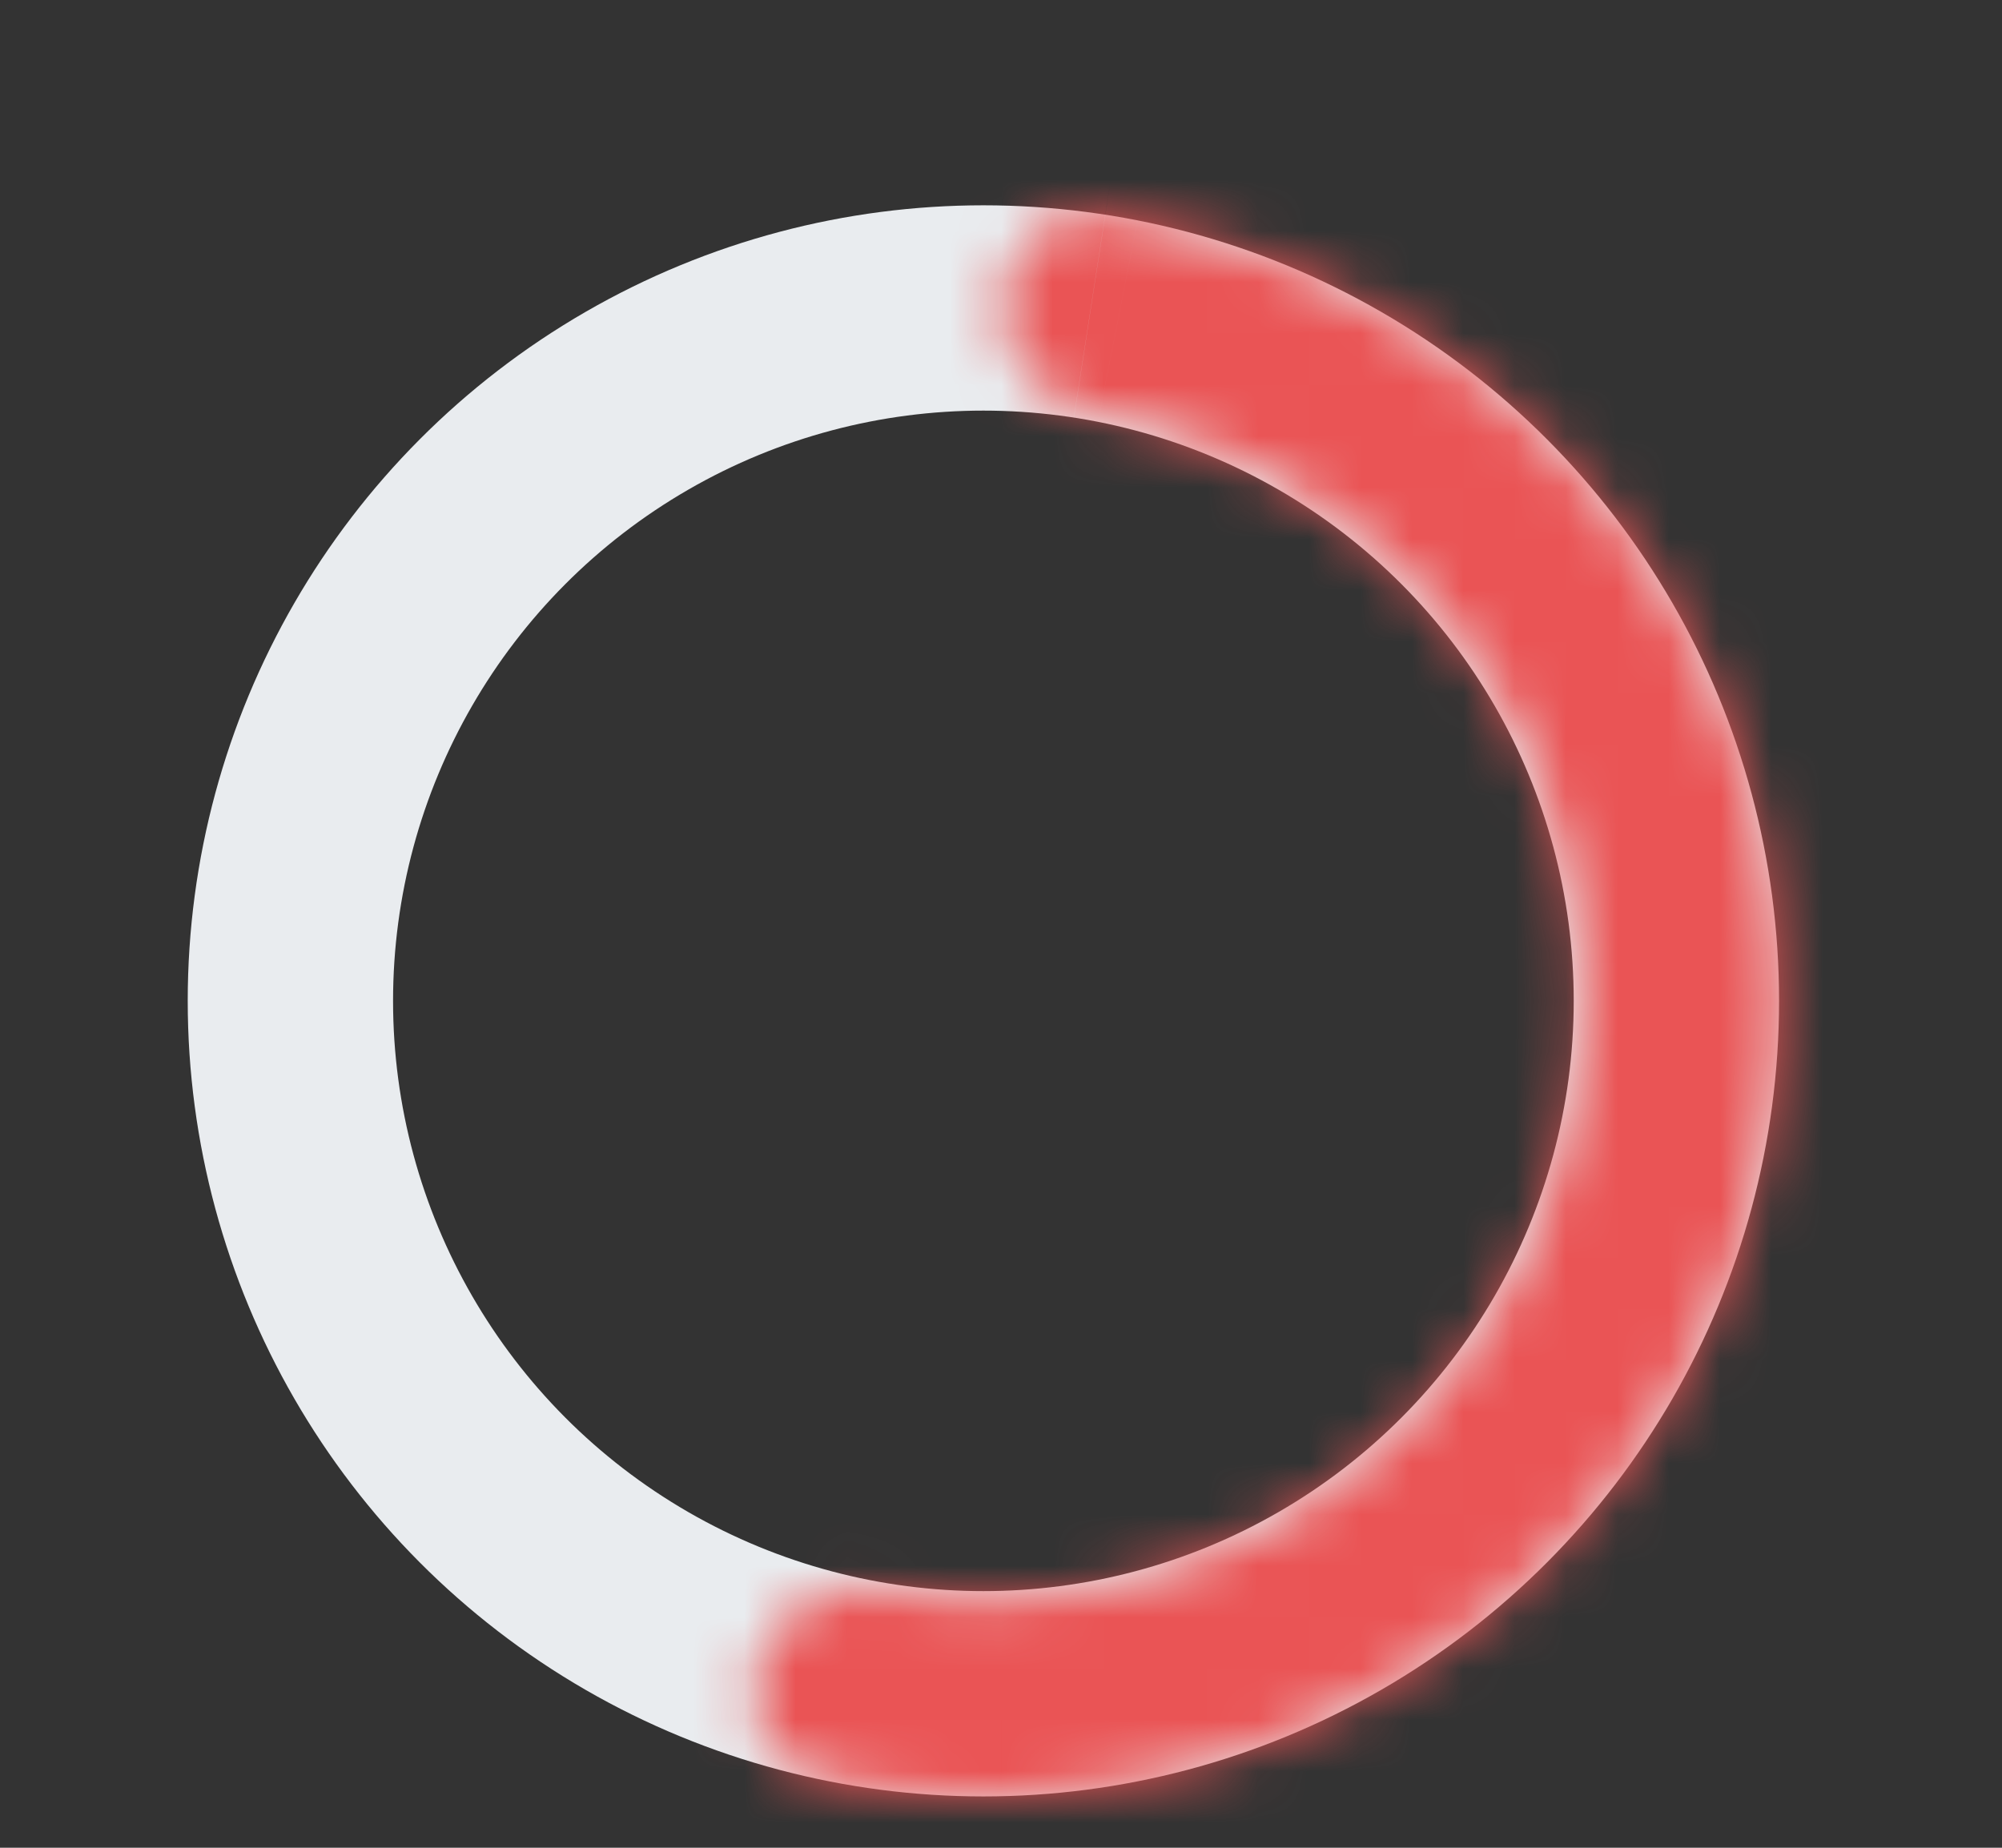 <svg xmlns="http://www.w3.org/2000/svg" fill="none" viewBox="0 0 39 36">
  <rect x="0" y="0" width="39" height="36" fill="#333333" stroke="none"/>
  <g clip-path="url(#lzNiYVcf0j-a)">
    <circle cx="19.157" cy="19.5" r="13.5" stroke="#E9ECEF" stroke-width="4"/>
    <mask id="lzNiYVcf0j-b" fill="#fff">
      <path d="M14.808 32.352c-.342 1.01.199 2.12 1.244 2.334a15.5 15.5 0 105.48-30.503c-1.055-.163-1.948.688-1.98 1.755-.03 1.066.815 1.94 1.862 2.147A11.636 11.636 0 0117.3 30.987c-1.053-.17-2.15.355-2.492 1.365z"/>
    </mask>
    <path d="M17.3 30.987l-.639 3.949.639-3.949zm4.114-22.902l.775-3.924-.775 3.924zm.117-3.902L22.144.23l-.613 3.953zm-5.479 30.503l-.801 3.919.801-3.919zm-.801 3.919c1.943.397 3.94.497 5.921.29l-.826-7.956a11.5 11.5 0 01-3.493-.172l-1.602 7.838zm5.921.29a19.5 19.5 0 007.9-2.603l-4.068-6.89a11.5 11.5 0 01-4.659 1.537l.827 7.957zm7.9-2.603a19.498 19.498 0 006.095-5.66L28.6 26.065a11.501 11.501 0 01-3.595 3.338l4.068 6.889zm6.095-5.66a19.499 19.499 0 003.183-7.684l-7.874-1.415a11.501 11.501 0 01-1.877 4.532l6.568 4.567zm3.183-7.684a19.5 19.5 0 00-.31-8.312l-7.746 1.995a11.5 11.5 0 01.182 4.902l7.874 1.415zm-.31-8.312a19.5 19.5 0 00-3.744-7.427l-6.21 5.043a11.5 11.5 0 012.208 4.38l7.747-1.996zm-3.744-7.427a19.5 19.5 0 00-6.5-5.19L24.253 9.19a11.502 11.502 0 013.833 3.062l6.21-5.043zm-6.5-5.19A19.5 19.5 0 0022.145.23L20.92 8.136c1.155.179 2.28.534 3.333 1.054l3.545-7.172zm-7.158 9.99c.658.13 1.298.346 1.902.645l3.545-7.172a15.635 15.635 0 00-3.896-1.321l-1.551 7.848zm1.902.645a7.636 7.636 0 012.546 2.033l6.21-5.043a15.637 15.637 0 00-5.211-4.162l-3.545 7.172zm2.546 2.033a7.635 7.635 0 011.466 2.908L34.3 15.6a15.636 15.636 0 00-3.003-5.956l-6.21 5.043zm1.466 2.908a7.636 7.636 0 01.121 3.255l7.874 1.415A15.638 15.638 0 0034.3 15.6l-7.747 1.995zm.121 3.255a7.635 7.635 0 01-1.246 3.01l6.568 4.567a15.637 15.637 0 002.552-6.162l-7.874-1.415zm-1.246 3.01a7.634 7.634 0 01-2.387 2.216l4.067 6.889a15.636 15.636 0 004.888-4.538l-6.568-4.567zm-2.387 2.216a7.636 7.636 0 01-3.094 1.02l.827 7.957a15.637 15.637 0 006.334-2.088l-4.067-6.89zm-3.094 1.02c-.67.07-1.346.05-2.008-.057l-1.277 7.897c1.356.22 2.738.26 4.112.117l-.827-7.957zm-2.008-.057c-2.573-.416-5.827.802-6.92 4.031l7.578 2.565c-.192.57-.588.943-.945 1.131-.336.177-.68.22-.99.17l1.277-7.897zM15.554 5.82c-.1 3.407 2.527 5.682 5.084 6.188l1.551-7.848c.31.06.616.22.869.503.27.3.51.79.493 1.39l-7.997-.233zm6.59-5.59c-3.768-.585-6.499 2.47-6.59 5.59l7.997.233c-.029.987-.973 2.34-2.632 2.082L22.144.23zm-5.29 30.536c1.645.336 2.059 1.933 1.742 2.868L11.02 31.07c-1 2.956.496 6.771 4.232 7.535l1.602-7.838z" fill="#EA5455" mask="url(#lzNiYVcf0j-b)"/>
  </g>
  <defs>
    <clipPath id="lzNiYVcf0j-a">
      <path fill="#fff" d="M0 0h39v35.852H0z"/>
    </clipPath>
  </defs>
</svg>
